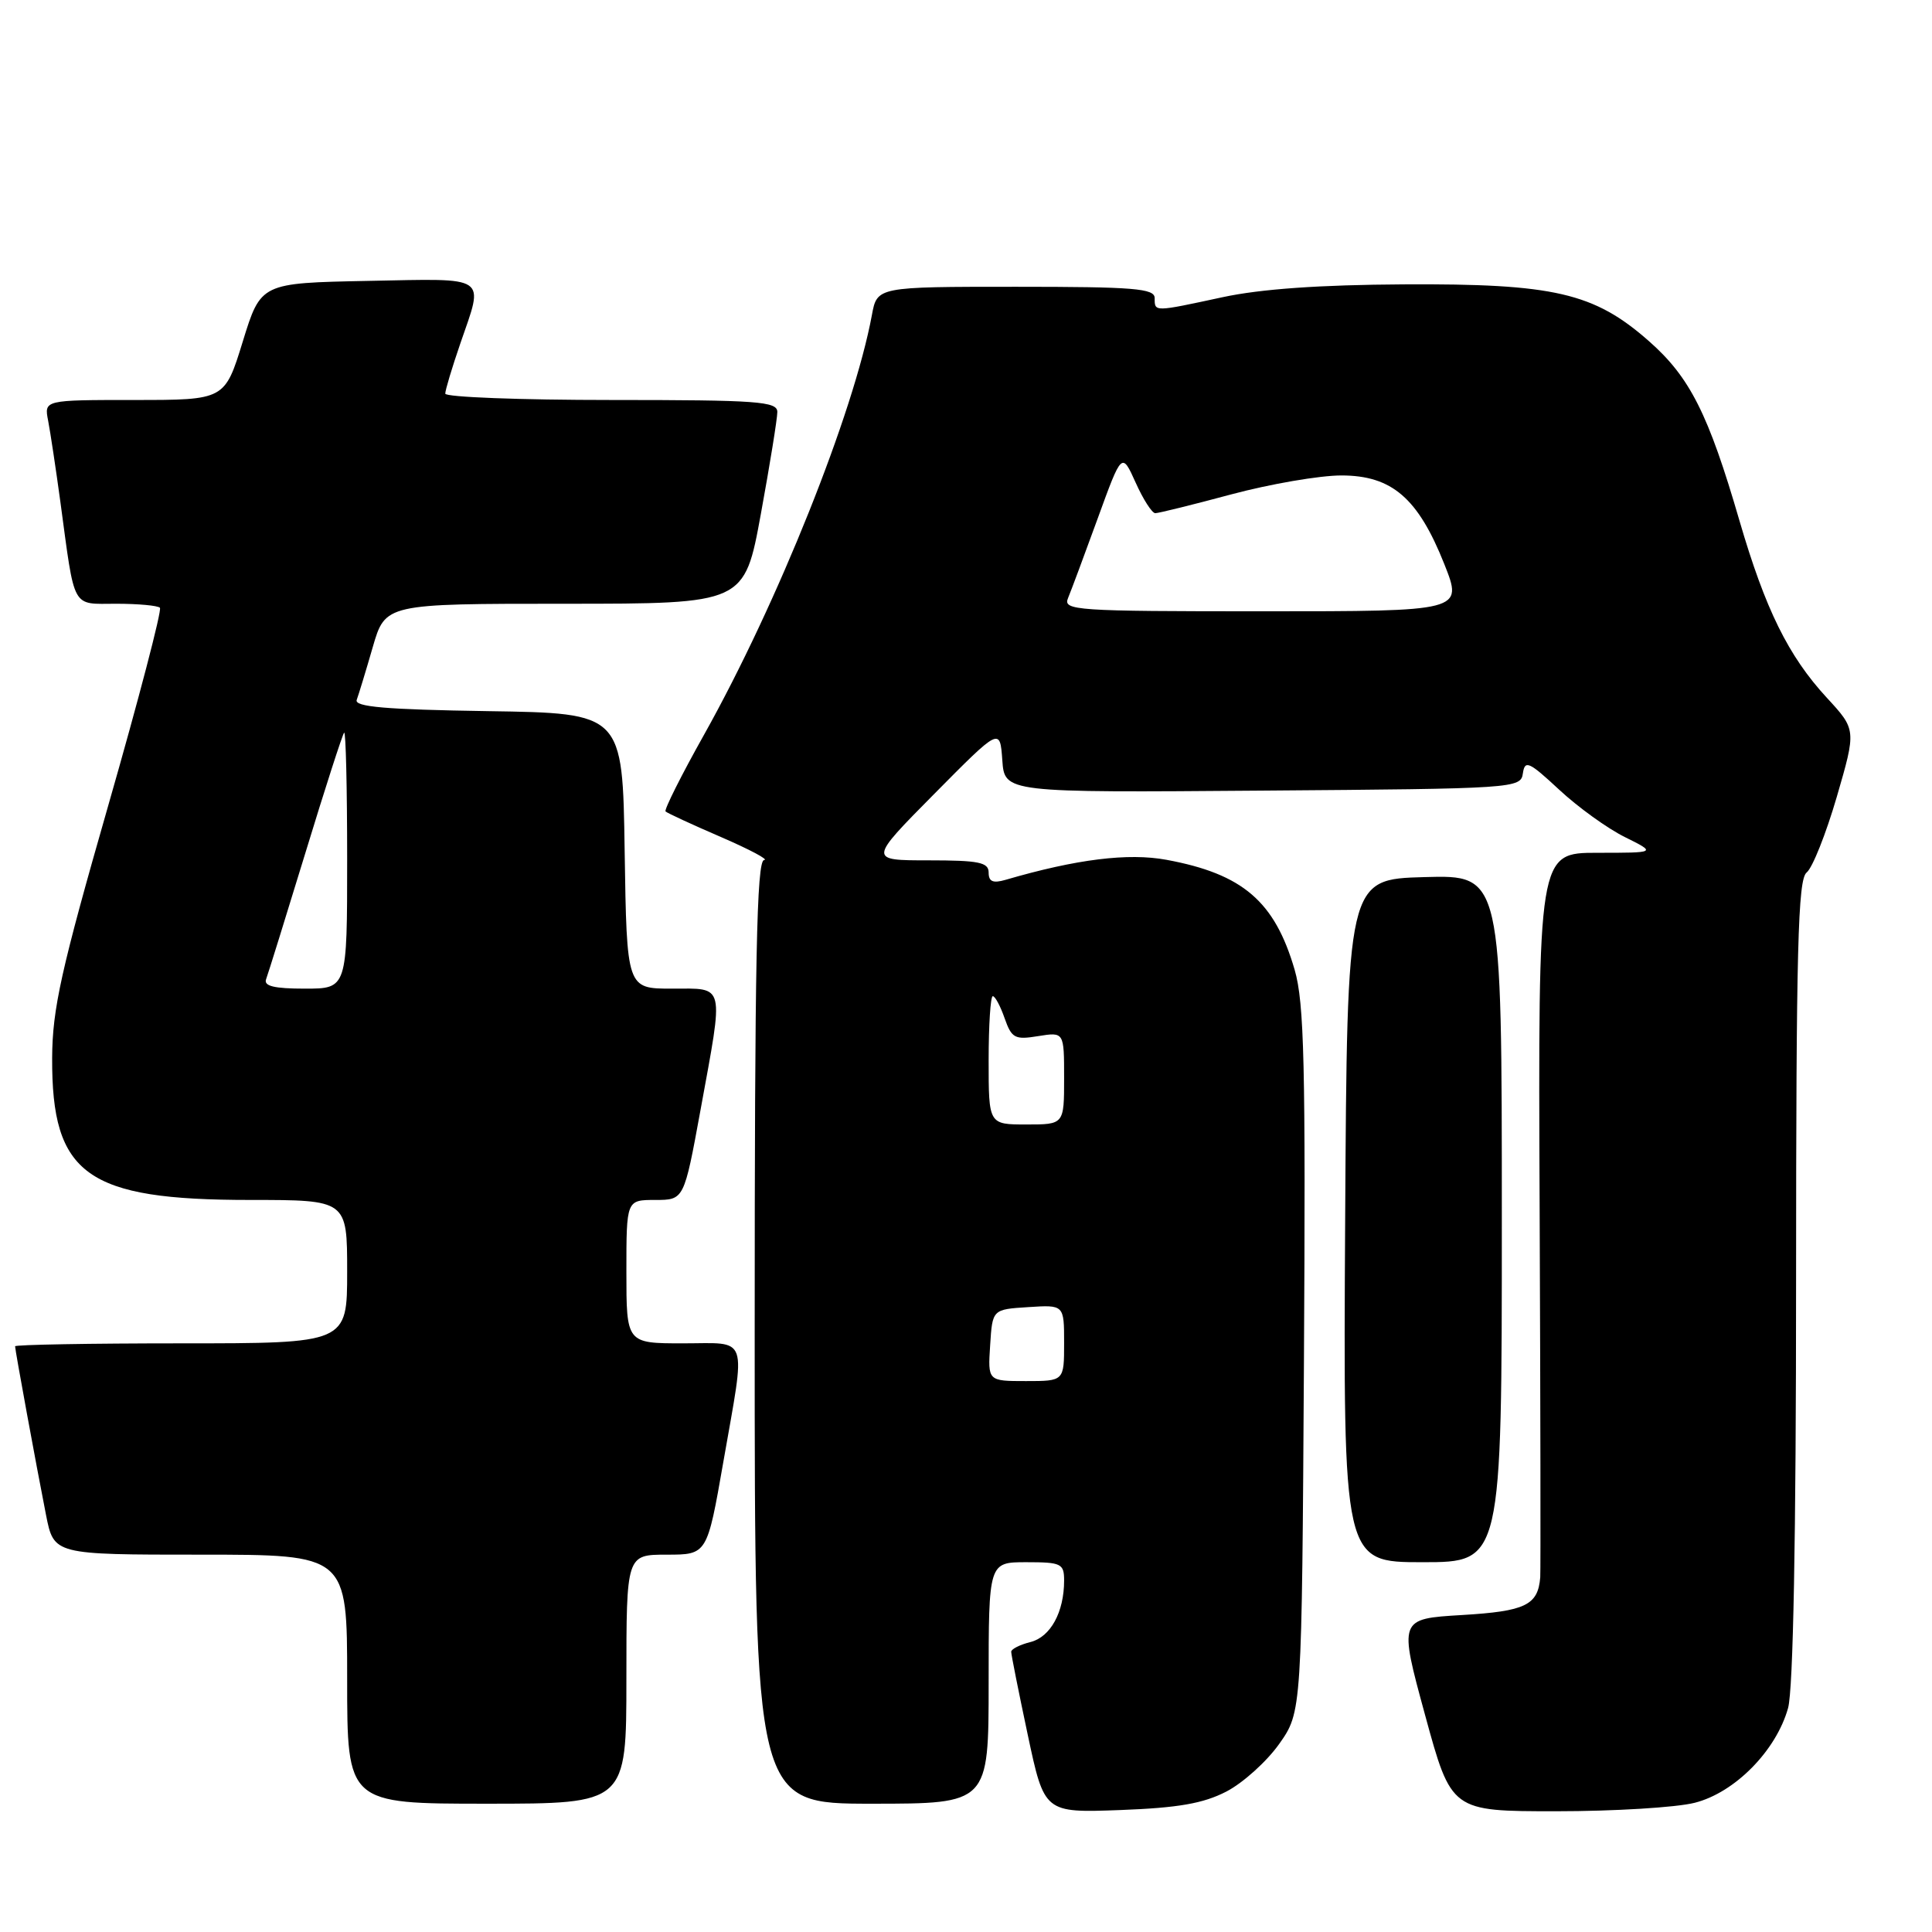 <?xml version="1.0" encoding="UTF-8" standalone="no"?>
<!DOCTYPE svg PUBLIC "-//W3C//DTD SVG 1.1//EN" "http://www.w3.org/Graphics/SVG/1.1/DTD/svg11.dtd" >
<svg xmlns="http://www.w3.org/2000/svg" xmlns:xlink="http://www.w3.org/1999/xlink" version="1.1" viewBox="0 0 256 256">
 <g >
 <path fill="currentColor"
d=" M 162.50 237.39 C 164.70 236.25 167.85 233.41 169.50 231.08 C 172.50 226.83 172.50 226.83 172.78 180.27 C 173.01 141.10 172.82 132.89 171.55 128.51 C 168.91 119.43 164.67 115.80 154.57 113.93 C 149.49 112.99 142.63 113.84 133.25 116.58 C 131.57 117.07 131.00 116.82 131.00 115.62 C 131.00 114.26 129.70 114.00 123.04 114.00 C 115.08 114.00 115.08 114.00 123.79 105.20 C 132.50 96.40 132.50 96.40 132.81 100.71 C 133.11 105.03 133.11 105.03 167.31 104.76 C 200.82 104.51 201.51 104.46 201.79 102.47 C 202.05 100.67 202.60 100.92 206.60 104.64 C 209.08 106.95 213.00 109.78 215.31 110.92 C 219.50 113.00 219.50 113.00 211.66 113.00 C 203.81 113.00 203.81 113.00 204.01 160.25 C 204.12 186.24 204.15 208.18 204.09 209.00 C 203.79 212.70 202.13 213.50 193.72 214.00 C 185.35 214.50 185.35 214.50 188.83 227.25 C 192.31 240.00 192.31 240.00 206.21 240.00 C 213.86 240.00 222.11 239.50 224.55 238.88 C 229.87 237.54 235.36 231.97 236.93 226.32 C 237.61 223.85 237.99 203.81 237.99 169.61 C 238.00 125.61 238.23 116.53 239.39 115.61 C 240.16 115.00 241.95 110.49 243.38 105.60 C 245.97 96.69 245.97 96.69 242.05 92.44 C 236.96 86.92 233.91 80.72 230.49 69.00 C 226.37 54.83 223.92 49.98 218.49 45.20 C 211.21 38.79 205.91 37.57 186.00 37.68 C 174.89 37.74 167.05 38.29 162.00 39.38 C 152.86 41.35 153.00 41.35 153.00 39.50 C 153.00 38.22 150.29 38.00 134.61 38.00 C 116.22 38.00 116.22 38.00 115.53 41.75 C 113.12 54.74 103.05 79.91 93.31 97.32 C 90.28 102.72 87.98 107.31 88.19 107.52 C 88.40 107.73 91.70 109.26 95.53 110.91 C 99.36 112.57 101.94 113.94 101.25 113.96 C 100.26 113.99 100.00 127.19 100.00 176.50 C 100.00 239.00 100.00 239.00 115.50 239.00 C 131.00 239.00 131.00 239.00 131.00 223.00 C 131.00 207.00 131.00 207.00 136.00 207.00 C 140.63 207.00 141.00 207.18 141.00 209.43 C 141.00 213.62 139.20 216.91 136.54 217.58 C 135.14 217.93 134.00 218.51 133.99 218.86 C 133.98 219.21 134.97 224.16 136.18 229.86 C 138.38 240.21 138.38 240.21 148.44 239.84 C 156.13 239.55 159.44 238.97 162.50 237.39 Z  M 83.00 222.50 C 83.00 206.00 83.00 206.00 88.35 206.00 C 93.70 206.00 93.70 206.00 95.85 193.69 C 98.84 176.57 99.33 178.00 90.50 178.00 C 83.00 178.00 83.00 178.00 83.00 168.50 C 83.00 159.00 83.00 159.00 86.82 159.00 C 90.64 159.00 90.64 159.00 92.82 147.09 C 95.93 130.06 96.16 131.00 89.02 131.00 C 83.05 131.00 83.05 131.00 82.77 112.75 C 82.50 94.50 82.50 94.50 64.65 94.23 C 51.06 94.02 46.91 93.66 47.27 92.73 C 47.52 92.05 48.48 88.91 49.39 85.75 C 51.06 80.00 51.06 80.00 74.85 80.00 C 98.64 80.00 98.64 80.00 100.82 68.09 C 102.02 61.53 103.00 55.46 103.00 54.59 C 103.00 53.19 100.42 53.00 81.00 53.00 C 68.90 53.00 59.00 52.62 59.00 52.16 C 59.00 51.69 59.90 48.70 61.00 45.50 C 64.14 36.38 64.91 36.91 48.78 37.22 C 34.56 37.50 34.56 37.50 32.17 45.25 C 29.78 53.00 29.78 53.00 17.81 53.00 C 5.84 53.00 5.84 53.00 6.38 55.75 C 6.67 57.26 7.40 62.10 8.00 66.50 C 9.96 80.98 9.42 80.00 15.41 80.00 C 18.30 80.00 20.90 80.24 21.19 80.53 C 21.48 80.81 18.39 92.63 14.33 106.78 C 8.09 128.53 6.94 133.69 6.91 140.18 C 6.84 155.68 11.47 159.00 33.15 159.00 C 46.00 159.00 46.00 159.00 46.00 168.50 C 46.00 178.00 46.00 178.00 24.00 178.00 C 11.90 178.00 2.00 178.18 2.00 178.39 C 2.00 178.90 4.78 194.05 6.10 200.75 C 7.14 206.00 7.14 206.00 26.57 206.00 C 46.00 206.00 46.00 206.00 46.00 222.50 C 46.00 239.00 46.00 239.00 64.50 239.00 C 83.00 239.00 83.00 239.00 83.00 222.50 Z  M 199.00 161.47 C 199.00 115.93 199.00 115.93 188.75 116.22 C 178.50 116.50 178.50 116.50 178.24 161.75 C 177.98 207.00 177.98 207.00 188.49 207.00 C 199.00 207.00 199.00 207.00 199.00 161.47 Z  M 131.20 178.25 C 131.50 173.50 131.50 173.50 136.25 173.20 C 141.00 172.89 141.00 172.89 141.00 177.95 C 141.00 183.00 141.00 183.00 135.95 183.00 C 130.89 183.00 130.89 183.00 131.20 178.25 Z  M 131.00 140.50 C 131.00 135.82 131.25 132.00 131.55 132.00 C 131.86 132.00 132.56 133.32 133.12 134.93 C 134.05 137.57 134.47 137.80 137.57 137.29 C 141.00 136.74 141.00 136.74 141.00 142.87 C 141.00 149.00 141.00 149.00 136.00 149.00 C 131.00 149.00 131.00 149.00 131.00 140.50 Z  M 141.52 79.25 C 141.92 78.29 143.69 73.54 145.45 68.70 C 148.65 59.89 148.65 59.89 150.48 63.95 C 151.48 66.18 152.65 68.00 153.08 68.00 C 153.51 68.00 158.05 66.88 163.18 65.50 C 168.31 64.13 174.86 63.00 177.73 63.00 C 184.43 63.00 187.90 65.99 191.38 74.75 C 193.86 81.00 193.86 81.00 167.32 81.00 C 142.44 81.00 140.83 80.89 141.52 79.25 Z  M 35.26 129.75 C 35.52 129.06 37.86 121.53 40.47 113.00 C 43.07 104.47 45.38 97.31 45.60 97.08 C 45.82 96.85 46.00 104.39 46.00 113.83 C 46.00 131.00 46.00 131.00 40.39 131.00 C 36.32 131.00 34.92 130.66 35.26 129.75 Z "/>
</g>
</svg>